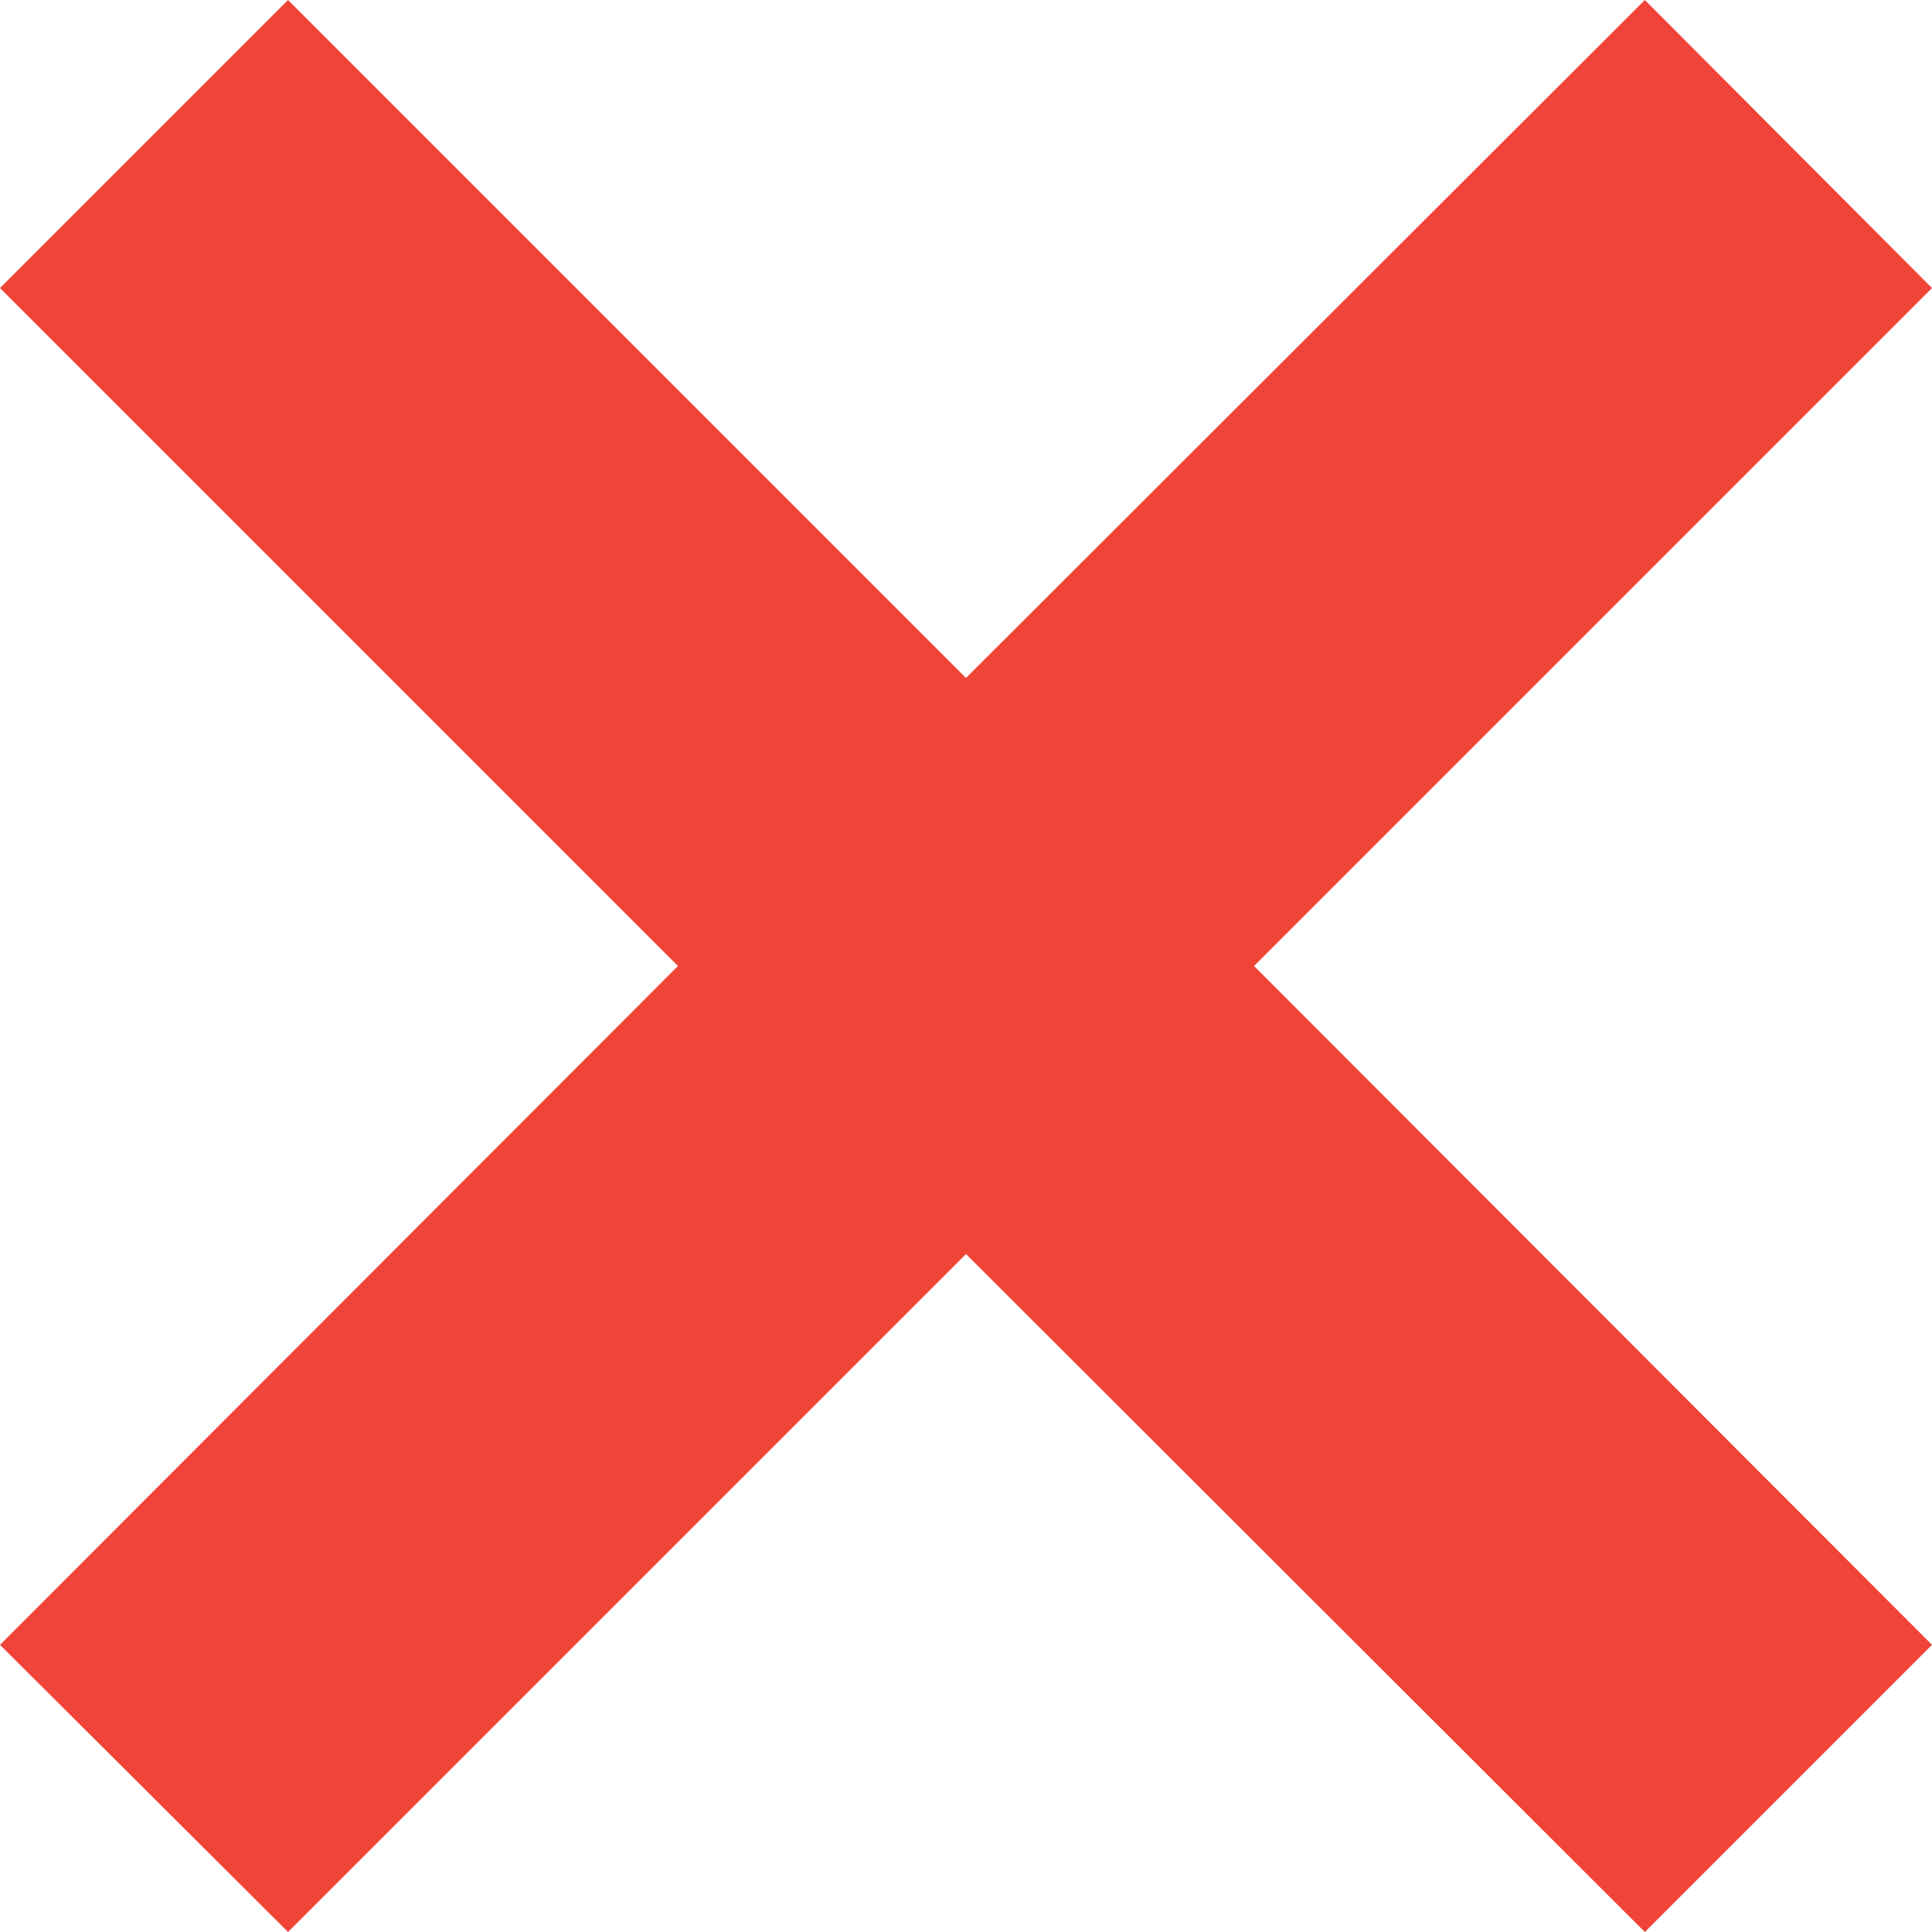 <svg width="22" height="22" viewBox="0 0 22 22" fill="none" xmlns="http://www.w3.org/2000/svg" xmlns:xlink="http://www.w3.org/1999/xlink">
	<desc>
			Created with Pixso.
	</desc>
	<defs/>
	<path id="Vector" d="M18.73 0L11 7.72L3.28 0L0 3.28L7.72 11L0 18.73L3.28 22L11 14.28L18.73 22L22 18.73L14.28 11L22 3.28L18.73 0Z" fill="#F04438" fill-opacity="1" fill-rule="nonzero"/>
</svg>
